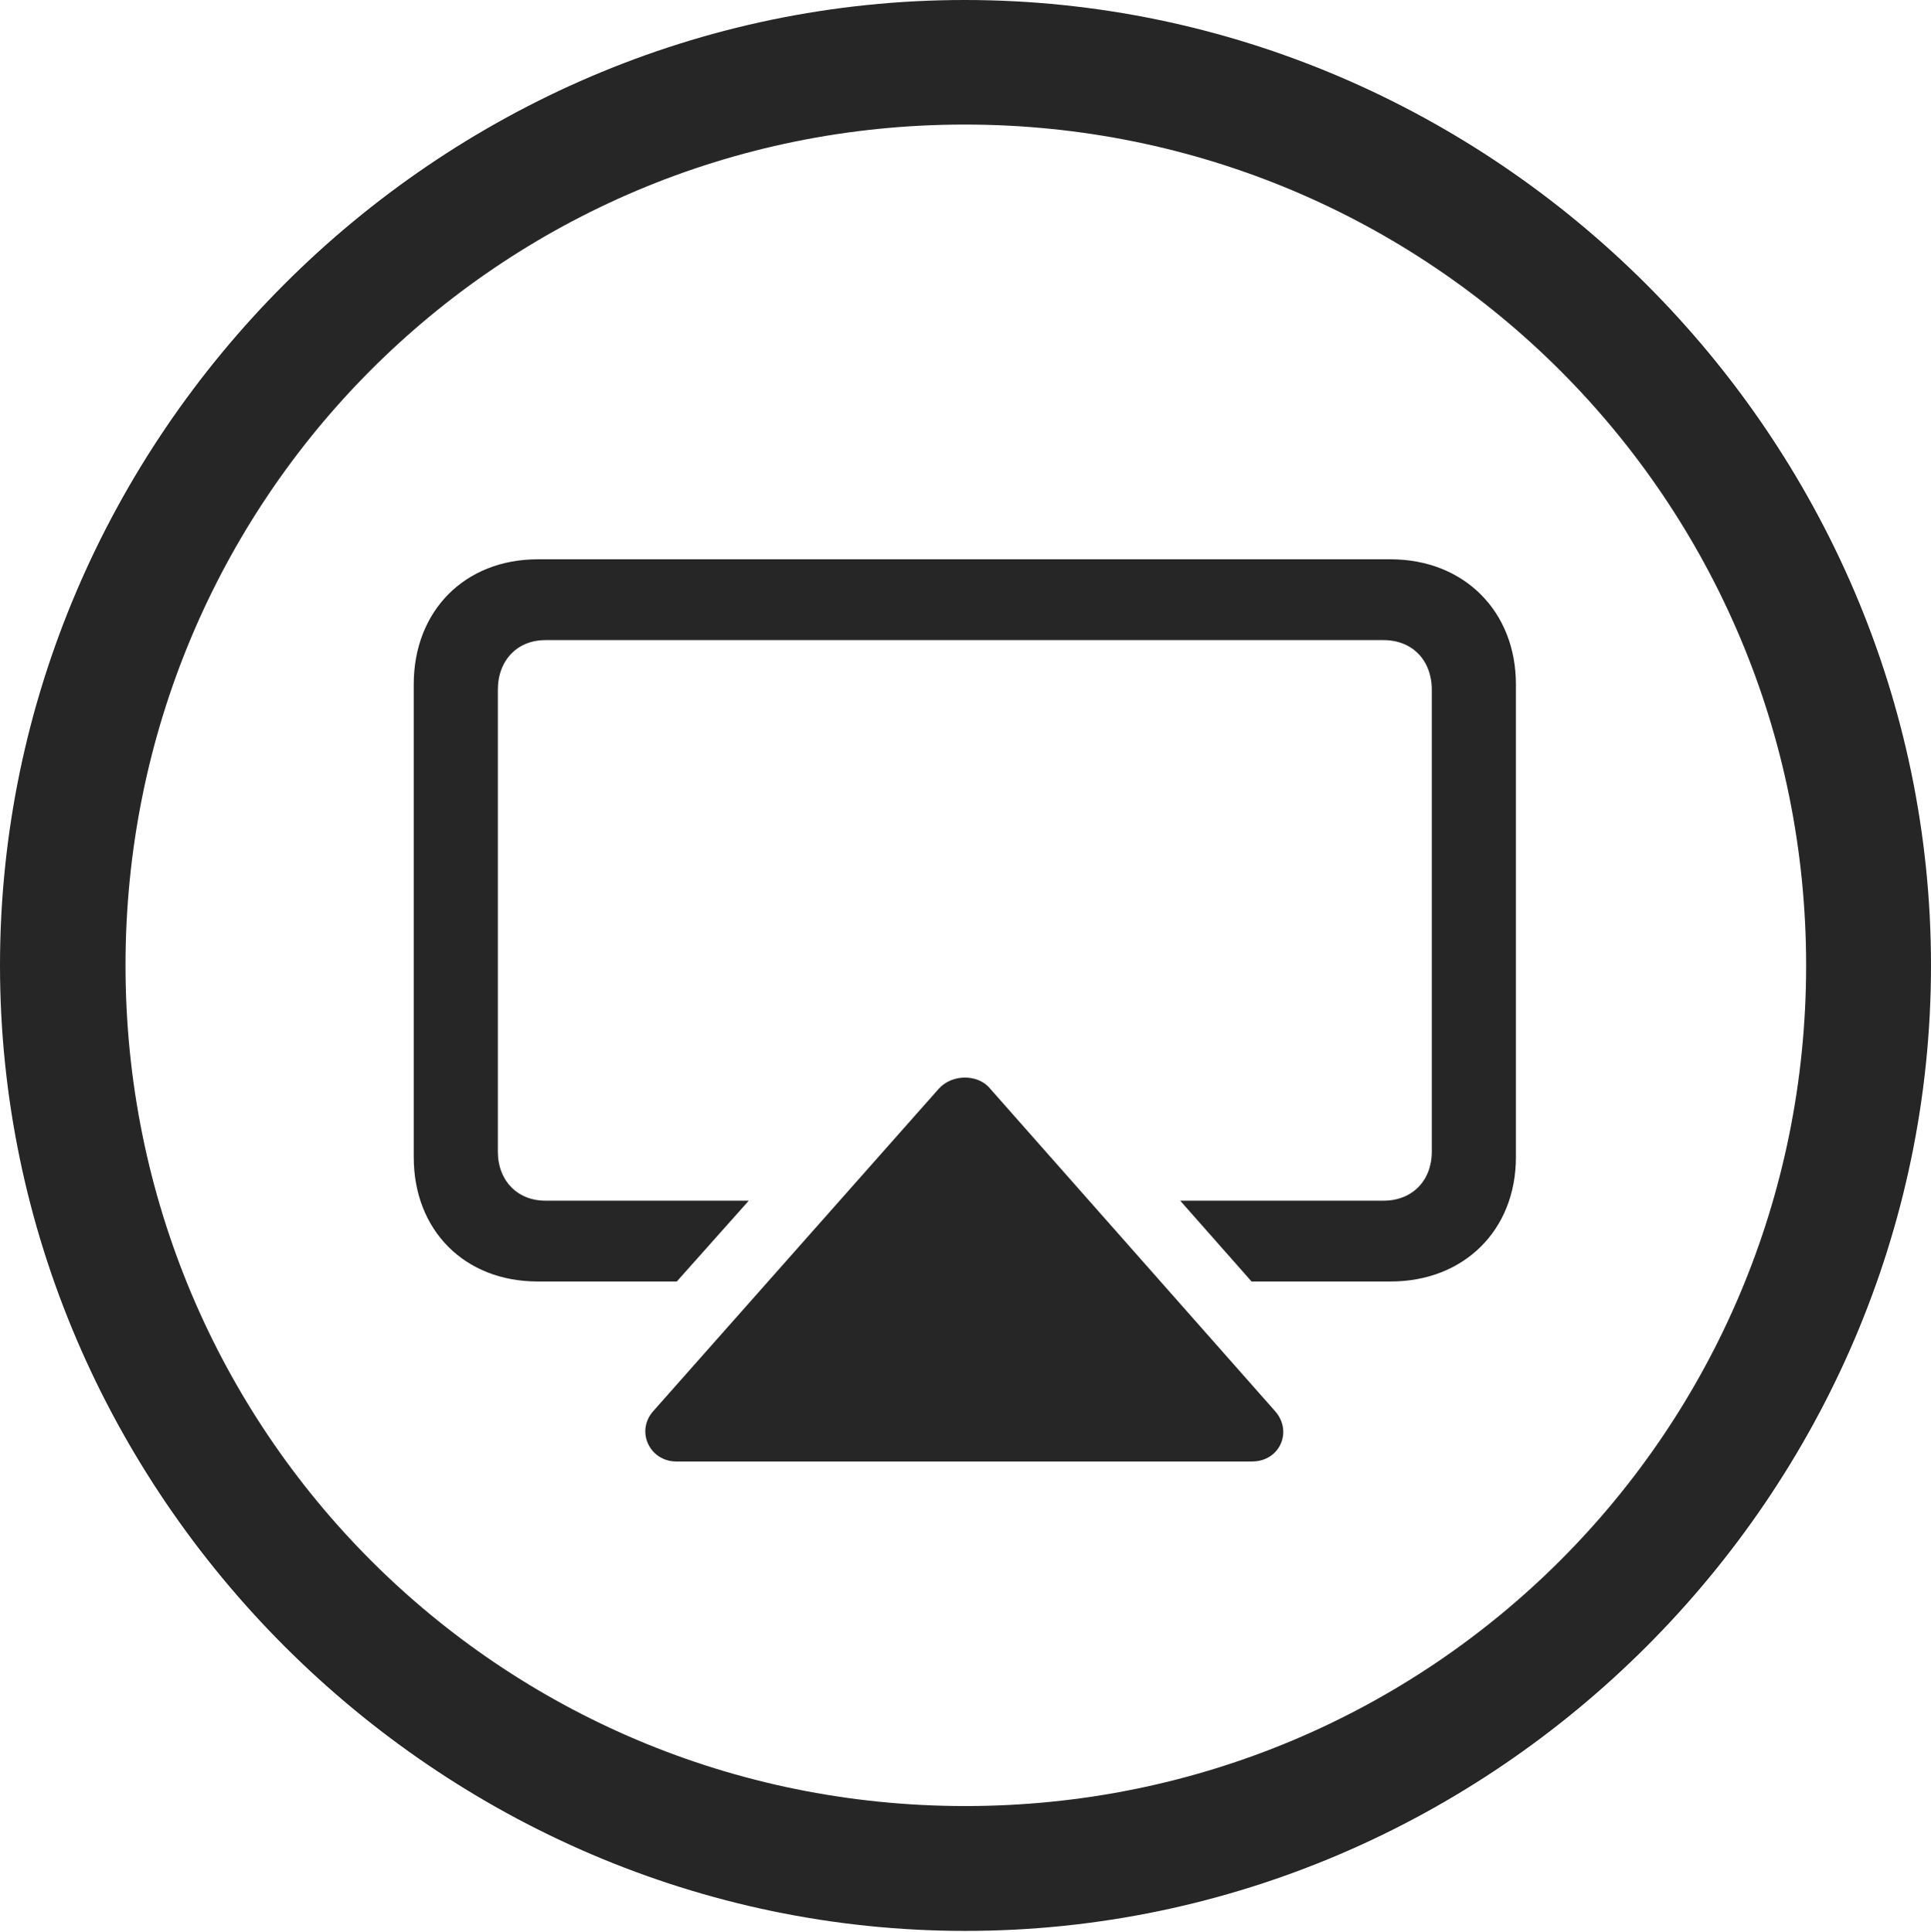 <?xml version="1.0" encoding="UTF-8"?>
<!--Generator: Apple Native CoreSVG 232.5-->
<!DOCTYPE svg
PUBLIC "-//W3C//DTD SVG 1.1//EN"
       "http://www.w3.org/Graphics/SVG/1.1/DTD/svg11.dtd">
<svg version="1.1" xmlns="http://www.w3.org/2000/svg" xmlns:xlink="http://www.w3.org/1999/xlink" width="97.96" height="97.993">
 <g>
  <rect height="97.993" opacity="0" width="97.96" x="0" y="0"/>
  <path d="M48.972 97.944C75.825 97.944 97.96 75.776 97.96 48.972C97.96 22.135 75.791 0 48.938 0C22.135 0 0 22.135 0 48.972C0 75.776 22.169 97.944 48.972 97.944ZM48.972 91.611C25.35 91.611 6.367 72.594 6.367 48.972C6.367 25.35 25.316 6.318 48.938 6.318C72.561 6.318 91.626 25.35 91.626 48.972C91.626 72.594 72.594 91.611 48.972 91.611Z" fill="#000000" fill-opacity="0.85"/>
  <path d="M63.511 74.133C64.94 74.133 65.597 72.587 64.674 71.567L50.233 55.225C49.626 54.471 48.3 54.471 47.625 55.225L33.15 71.567C32.227 72.587 32.952 74.133 34.314 74.133ZM70.545 28.37L27.28 28.37C23.56 28.37 20.989 31.005 20.989 34.707L20.989 58.7C20.989 62.401 23.56 65.003 27.28 65.003L34.333 65.003L37.985 60.904L27.669 60.904C26.245 60.904 25.256 59.885 25.256 58.412L25.256 34.995C25.256 33.488 26.245 32.469 27.669 32.469L70.189 32.469C71.647 32.469 72.636 33.488 72.636 34.995L72.636 58.412C72.636 59.885 71.647 60.904 70.189 60.904L59.873 60.904L63.492 65.003L70.545 65.003C74.265 65.003 76.903 62.401 76.903 58.7L76.903 34.707C76.903 31.005 74.265 28.37 70.545 28.37Z" fill="#000000" fill-opacity="0.85"/>
 </g>
</svg>
